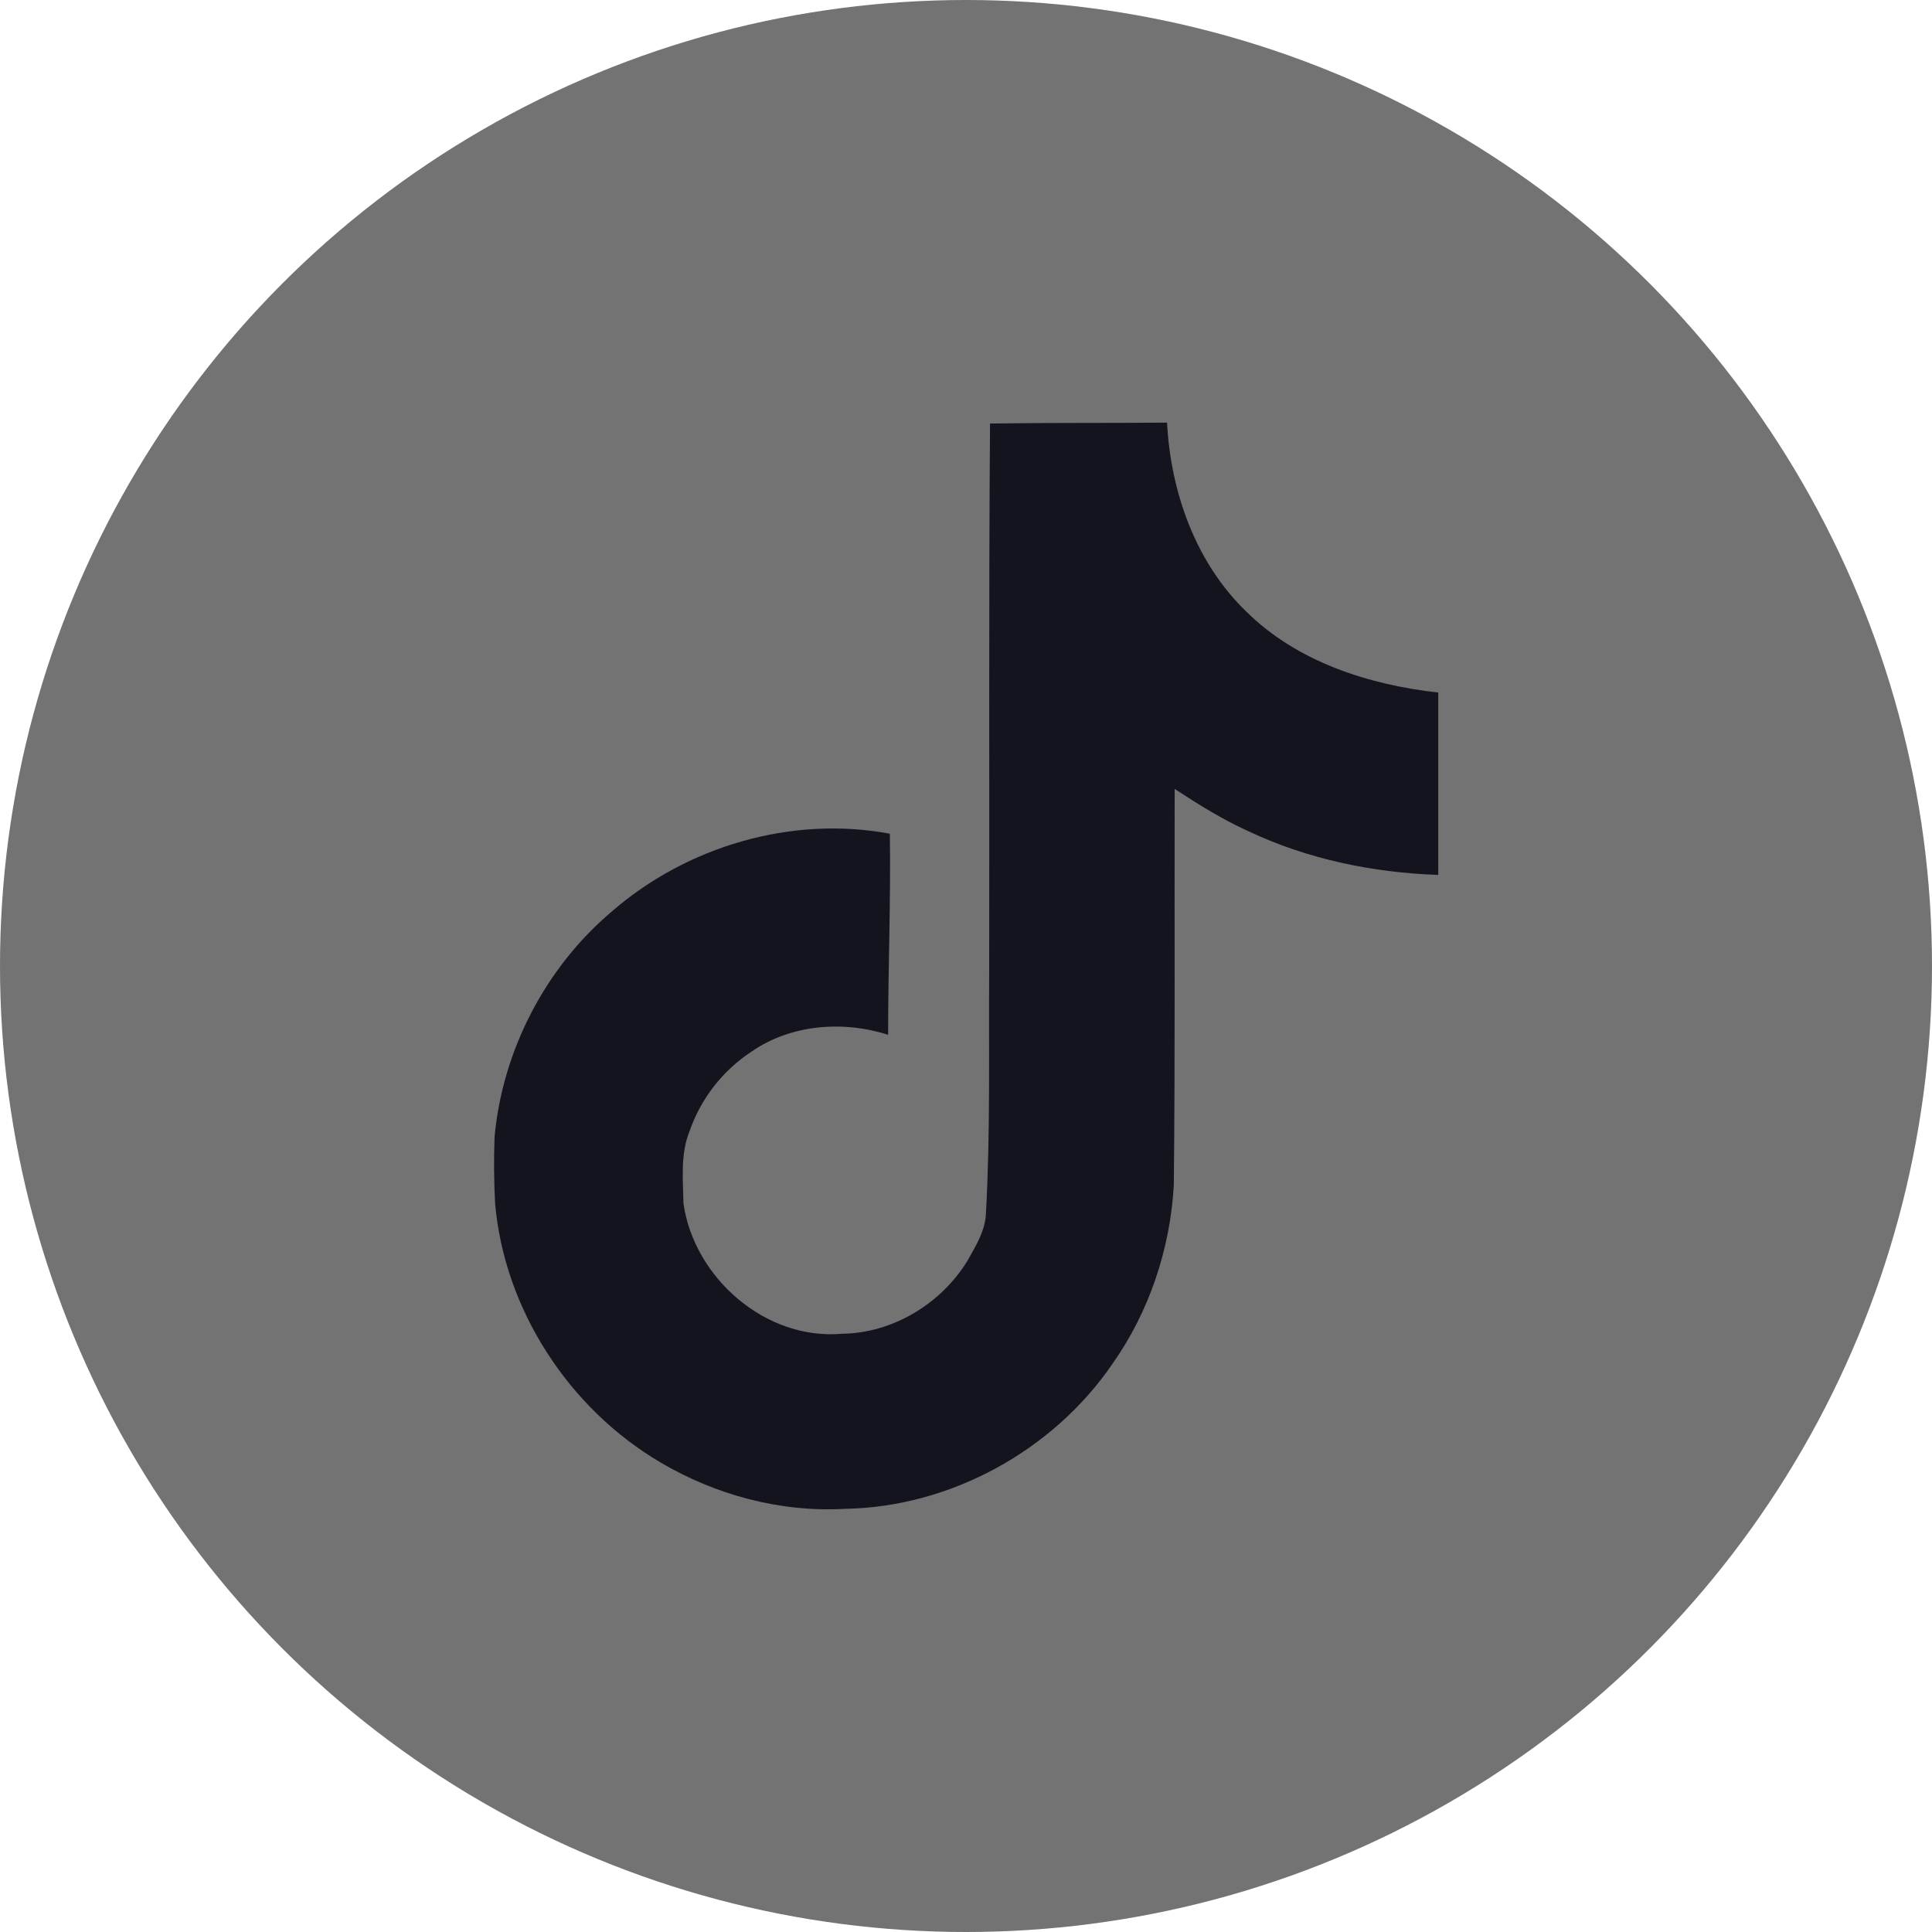 <svg width="32" height="32" viewBox="0 0 32 32" fill="none" xmlns="http://www.w3.org/2000/svg">
<circle cx="16" cy="16" r="16" fill="#737373"/>
<path d="M16.398 7.015C17.379 7 18.355 7.009 19.33 7C19.389 8.148 19.802 9.318 20.642 10.129C21.481 10.961 22.667 11.342 23.822 11.471V14.491C22.74 14.455 21.653 14.23 20.672 13.765C20.244 13.571 19.846 13.322 19.456 13.067C19.451 15.259 19.465 17.447 19.442 19.63C19.383 20.678 19.038 21.722 18.428 22.586C17.447 24.024 15.744 24.962 13.995 24.991C12.922 25.052 11.851 24.76 10.937 24.221C9.422 23.328 8.356 21.692 8.201 19.938C8.181 19.566 8.178 19.193 8.192 18.822C8.327 17.394 9.033 16.029 10.129 15.101C11.371 14.019 13.11 13.504 14.739 13.809C14.755 14.919 14.71 16.029 14.71 17.14C13.966 16.899 13.096 16.967 12.446 17.419C11.97 17.732 11.611 18.193 11.423 18.731C11.268 19.111 11.312 19.534 11.321 19.938C11.499 21.168 12.683 22.203 13.946 22.091C14.784 22.082 15.586 21.596 16.023 20.884C16.164 20.635 16.322 20.38 16.331 20.087C16.404 18.746 16.375 17.41 16.384 16.068C16.39 13.045 16.375 10.03 16.398 7.016L16.398 7.015Z" fill="#14141F"/>
</svg>
